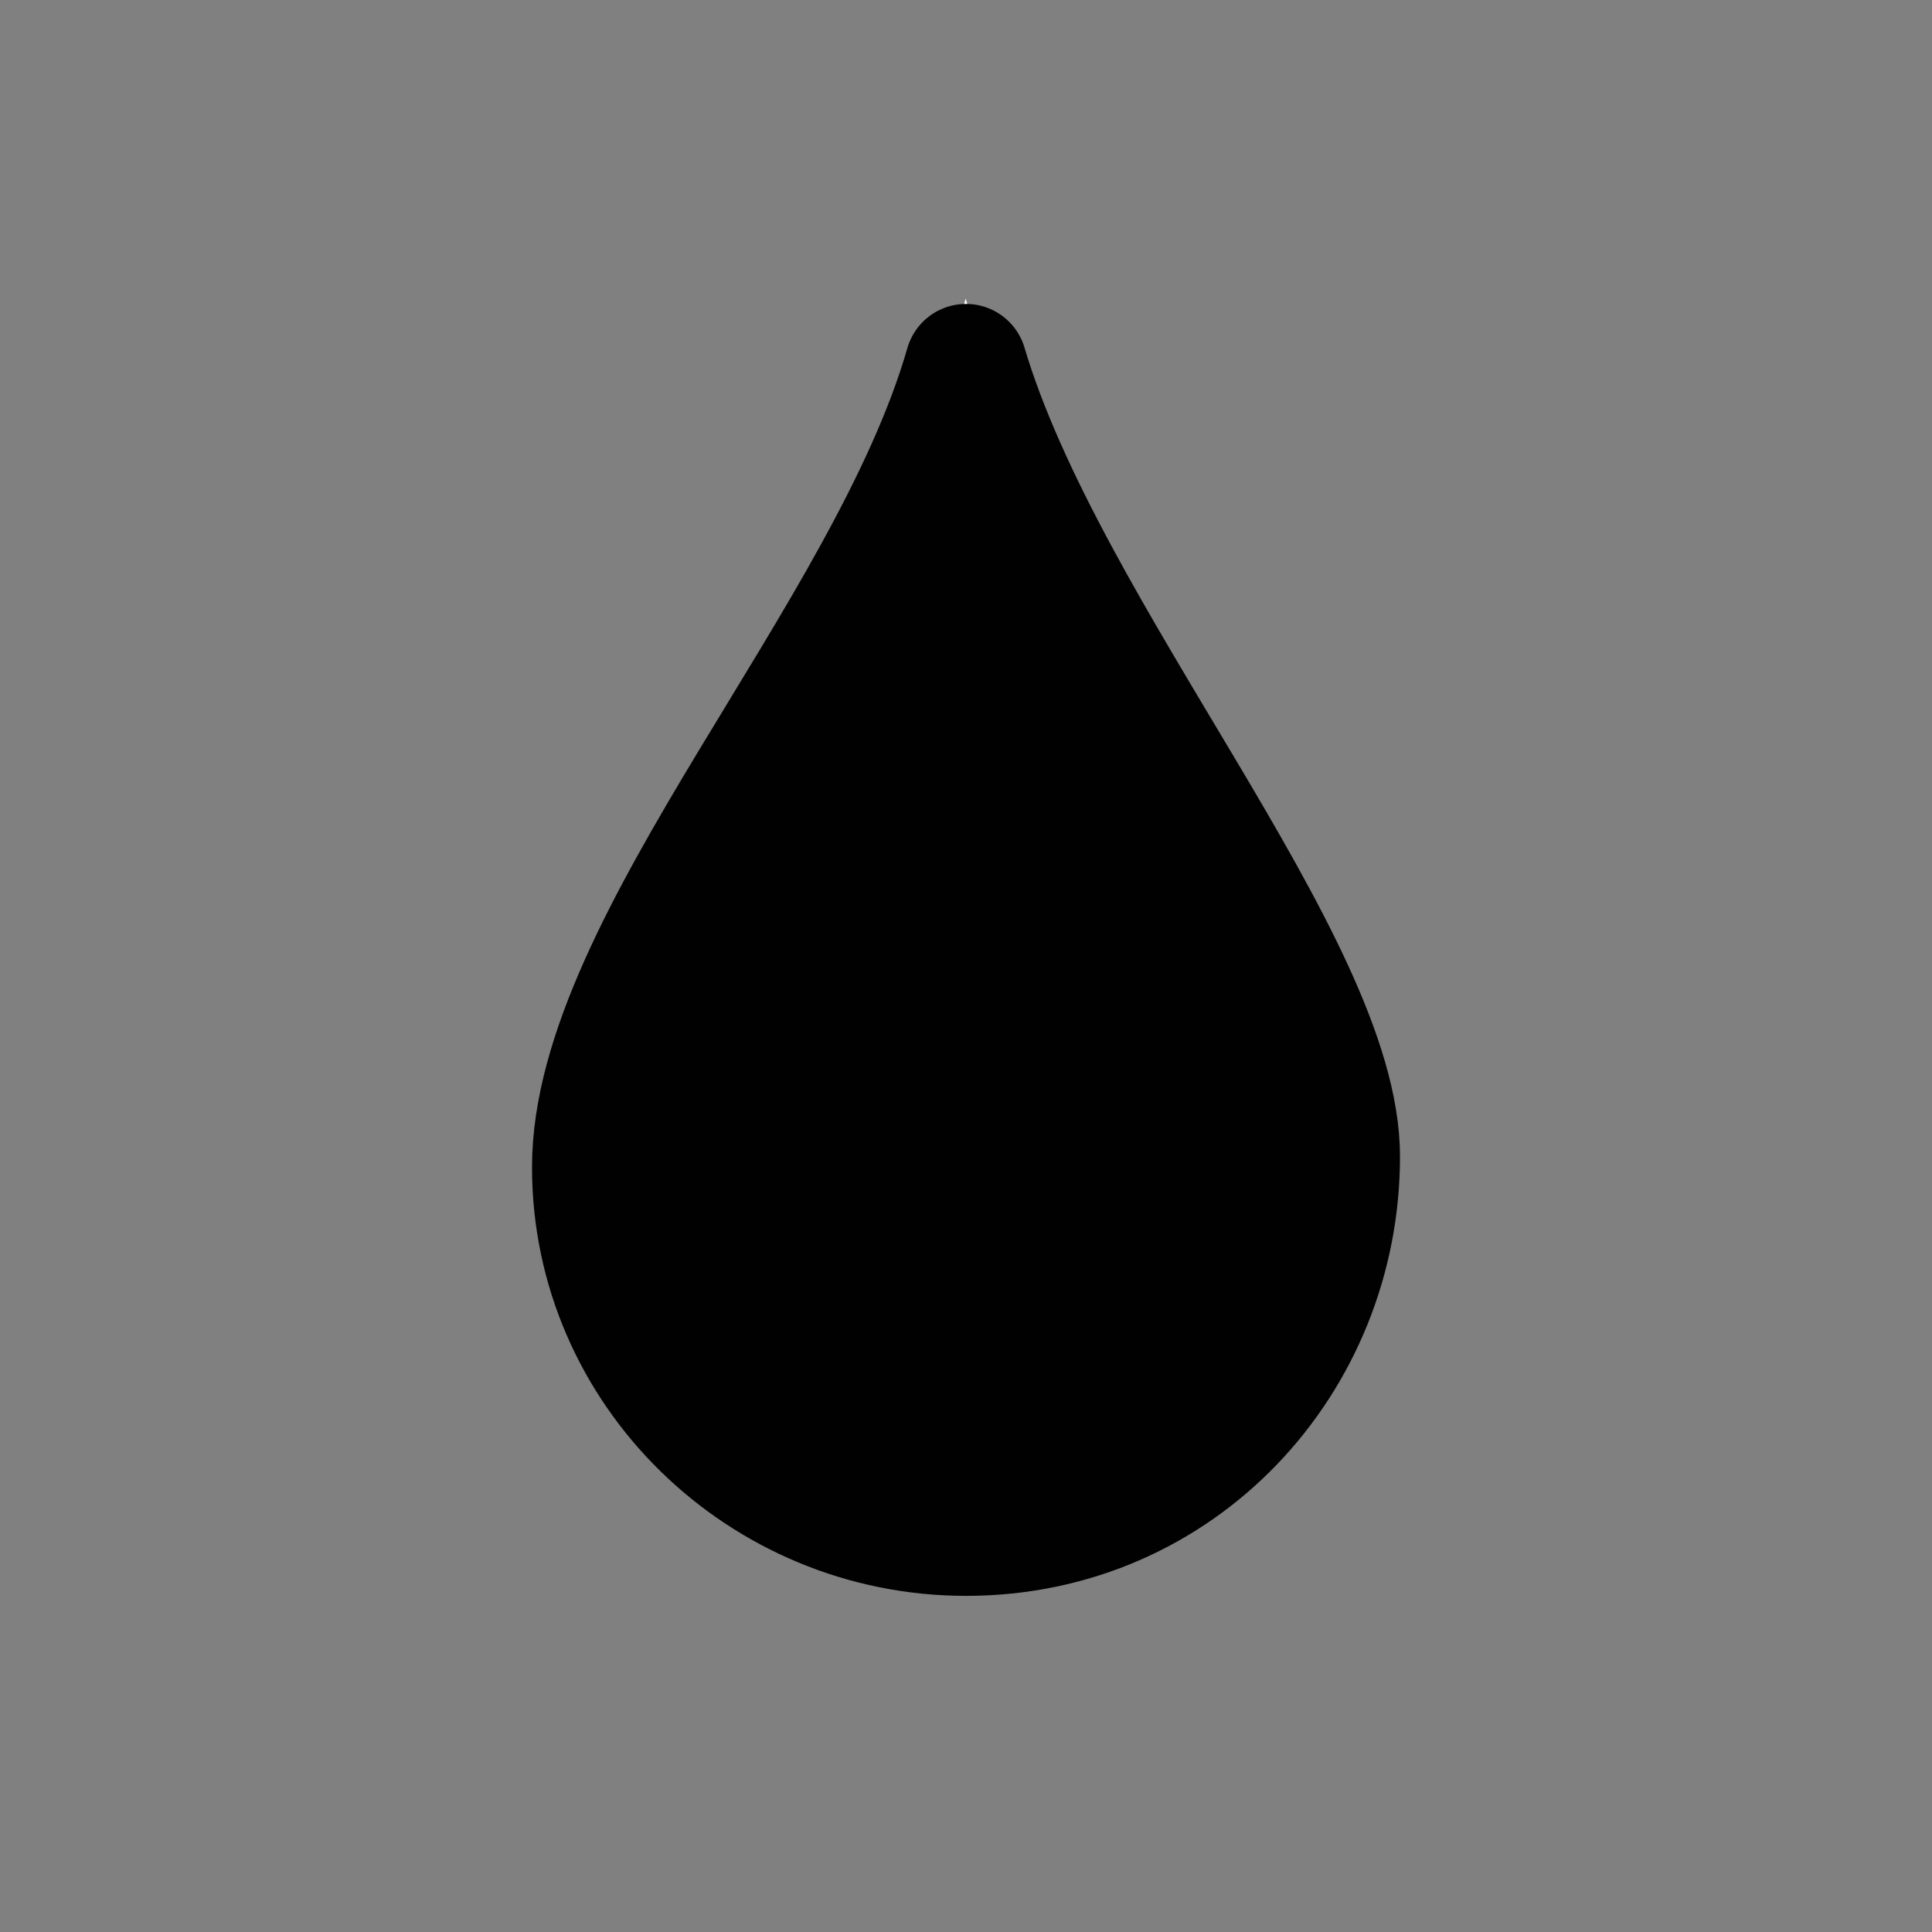 <?xml version="1.0" encoding="utf-8"?>
<!-- Generator: Adobe Illustrator 26.2.1, SVG Export Plug-In . SVG Version: 6.00 Build 0)  -->
<svg version="1.1" id="Layer_1" xmlns="http://www.w3.org/2000/svg" xmlns:xlink="http://www.w3.org/1999/xlink" x="0px" y="0px"
	 viewBox="0 0 72 72" style="enable-background:new 0 0 72 72;" xml:space="preserve">
<rect x="0" y="0" width="72" height="72" fill="#808080" stroke="none"/>
<style type="text/css">
	
		.st0{clip-path:url(#SVGID_00000047020616926075233590000001582985217737012896_);fill:#010101;stroke:#FFFFFF;stroke-width:1.388;}
	
		.st1{clip-path:url(#SVGID_00000047020616926075233590000001582985217737012896_);fill:none;stroke:#010101;stroke-width:4.547;stroke-linecap:round;stroke-linejoin:round;}
</style>
<g>
	<defs>
		<rect id="SVGID_1_" x="1" y="1" width="70.1" height="70.1"/>
	</defs>
	<clipPath id="SVGID_00000178888046642691379710000008336265165919646132_">
		<use xlink:href="#SVGID_1_"  style="overflow:visible;"/>
	</clipPath>
	
		<path style="clip-path:url(#SVGID_00000178888046642691379710000008336265165919646132_);fill:#010101;stroke:#FFFFFF;stroke-width:1.388;" d="
		M36,57.2c8,0,13.9-6.5,13.9-14.1c0-7.2-10.9-19.4-13.9-29.5c-2.9,10.1-13.9,21.5-13.9,29.9C22.1,51.1,28.4,57.2,36,57.2"/>
	
		<path style="clip-path:url(#SVGID_00000178888046642691379710000008336265165919646132_);fill:none;stroke:#010101;stroke-width:4.547;stroke-linecap:round;stroke-linejoin:round;" d="
		M36,57.2c8,0,13.9-6.5,13.9-14.1c0-7.2-10.9-19.4-13.9-29.5c-2.9,10.1-13.9,21.5-13.9,29.9C22.1,51.1,28.4,57.2,36,57.2z"/>
</g>
</svg>
